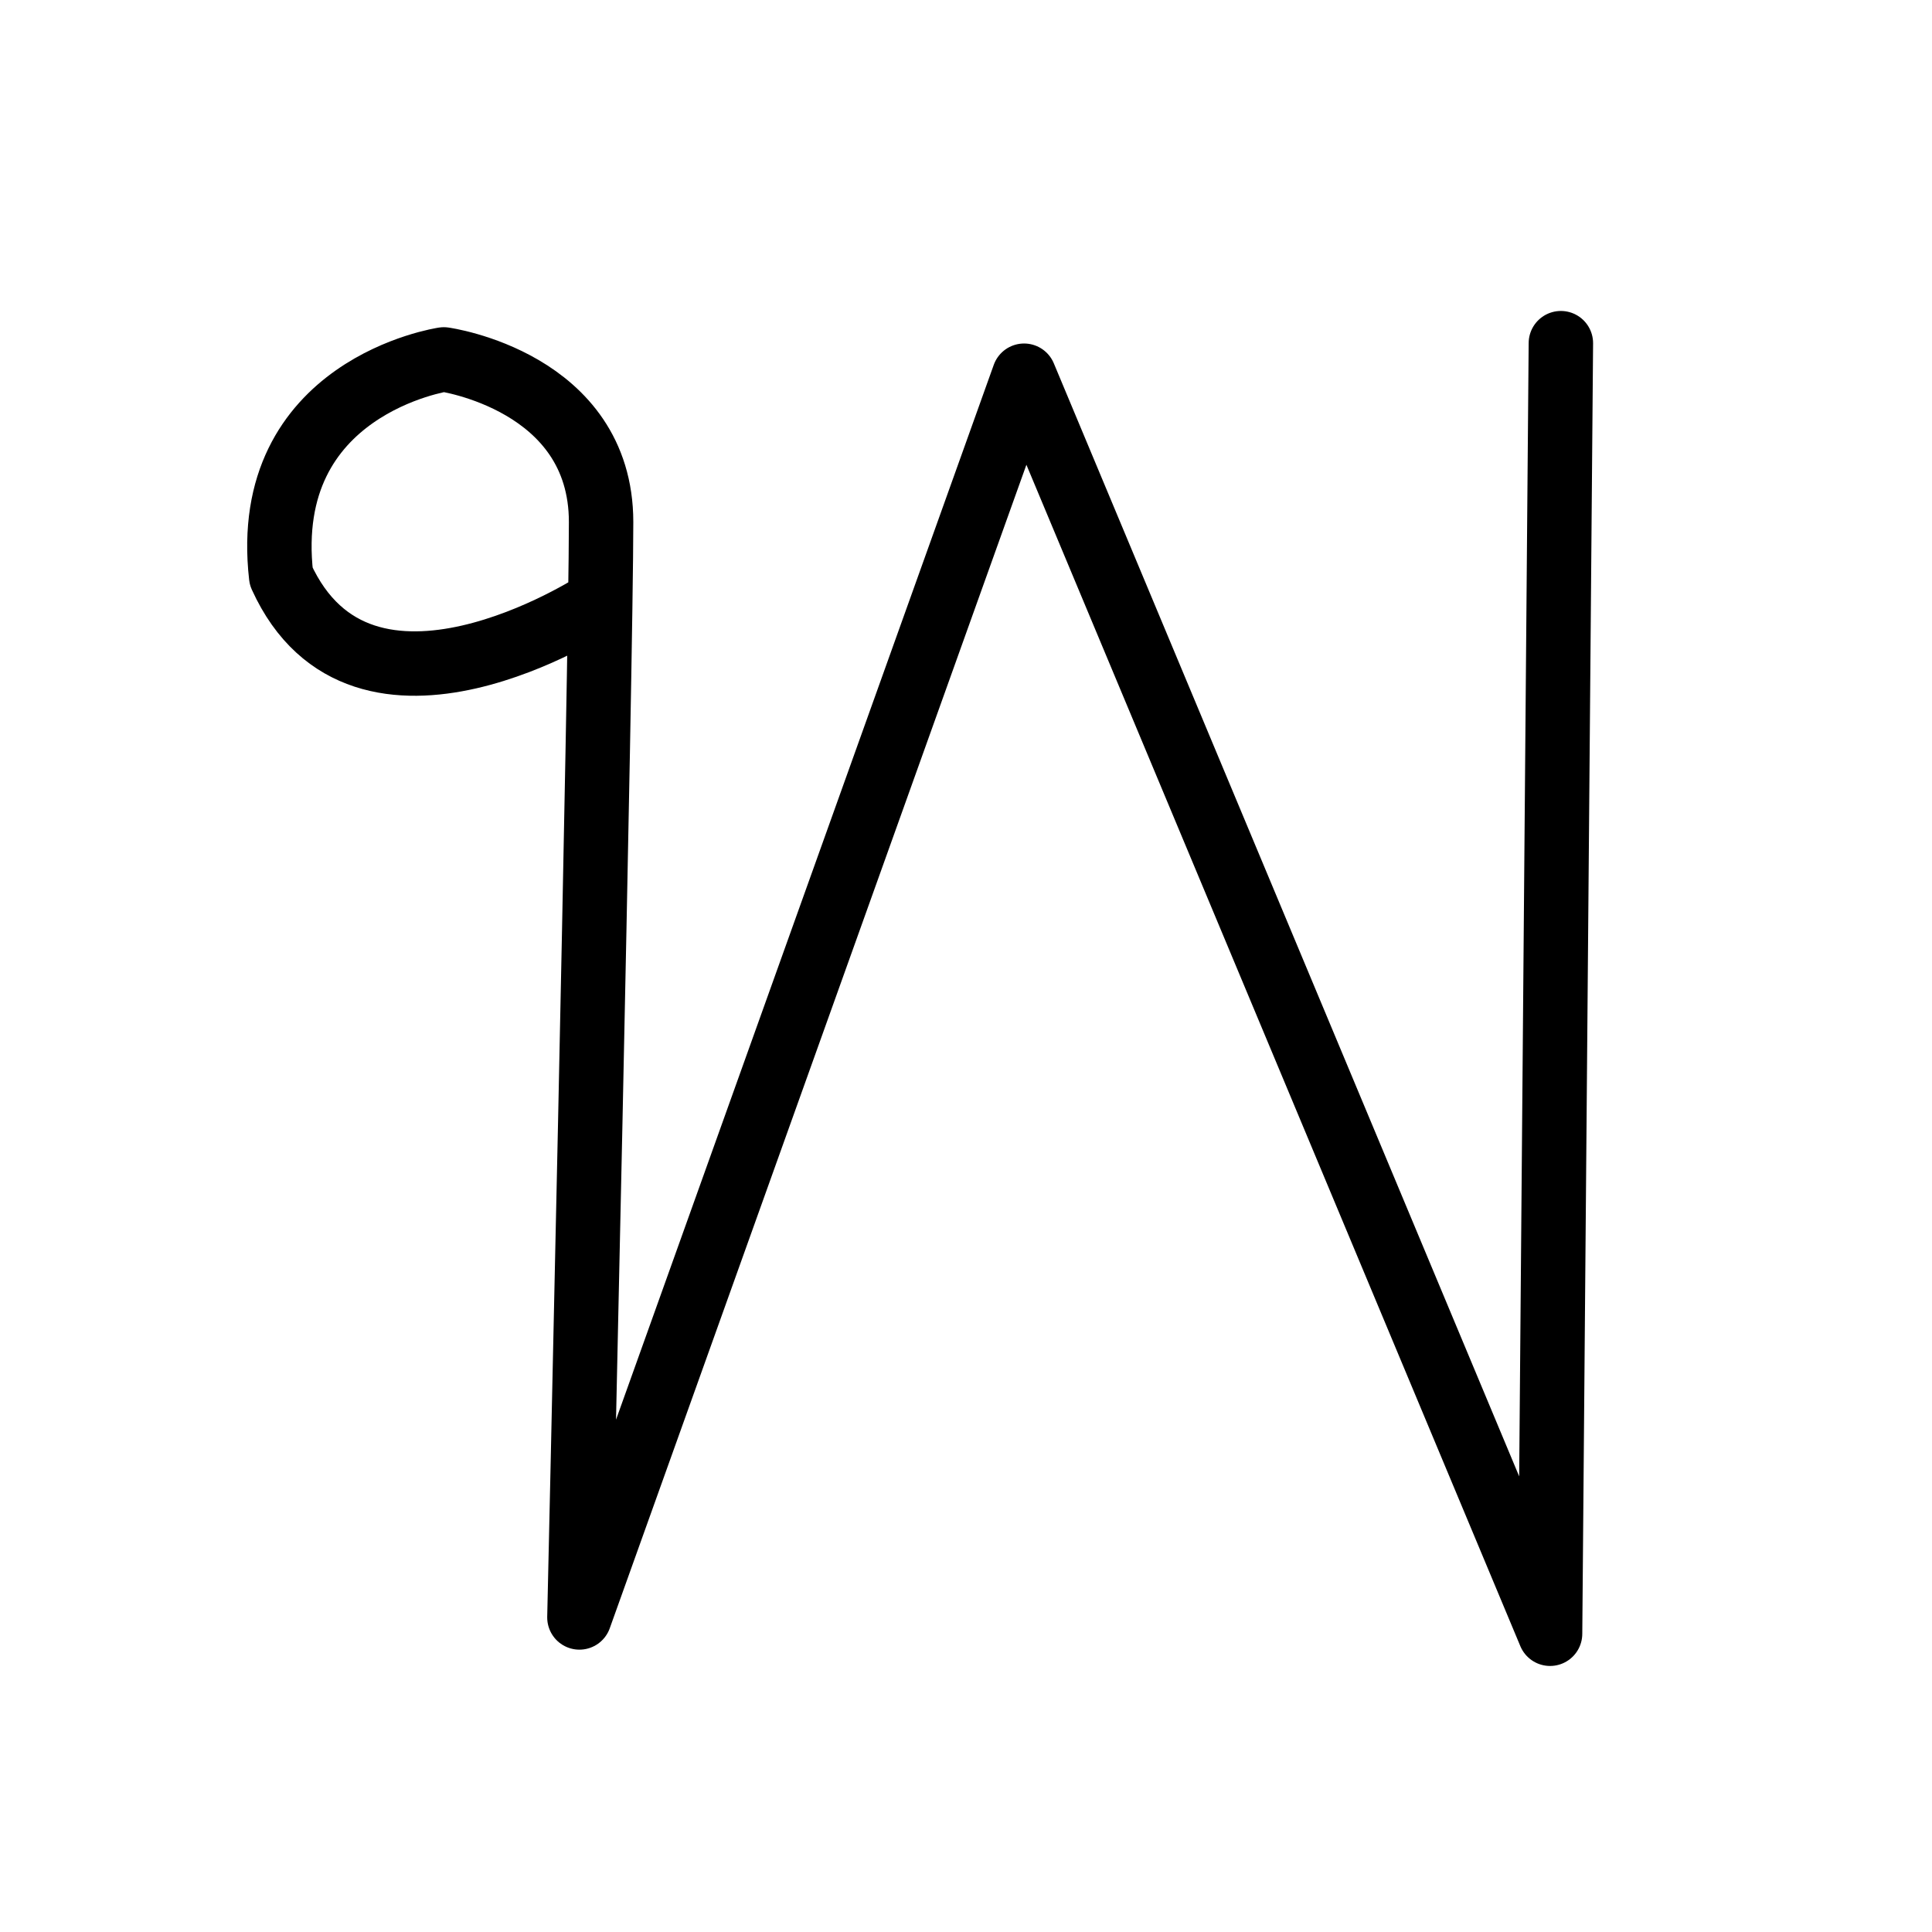 <?xml version="1.0" encoding="UTF-8" standalone="no"?>
<!-- Created with Inkscape (http://www.inkscape.org/) -->

<svg
   xmlns:dc="http://purl.org/dc/elements/1.1/"
   xmlns:cc="http://creativecommons.org/ns#"
   xmlns:rdf="http://www.w3.org/1999/02/22-rdf-syntax-ns#"
   xmlns:svg="http://www.w3.org/2000/svg"
   xmlns="http://www.w3.org/2000/svg"
   version="1.1"
   width="32"
   height="32"
   id="svg2993">
  <defs
     id="defs2995" />
  <g
     id="layer1">
    <path
       d="m 9.866,9.995 c 0,0 -3.862,2.515 -5.209,-0.449 -0.359,-3.144 2.694,-3.593 2.694,-3.593 0,0 2.605,0.359 2.605,2.694 0,2.335 -0.359,18.143 -0.359,18.143 L 16.962,6.223 25.674,27.06 25.853,5.684"
       id="path4800"
       style="fill:none;stroke:#000000;stroke-width:1.067;stroke-linecap:round;stroke-linejoin:round;stroke-miterlimit:4;stroke-opacity:1;stroke-dasharray:none" />
  </g>
</svg>
